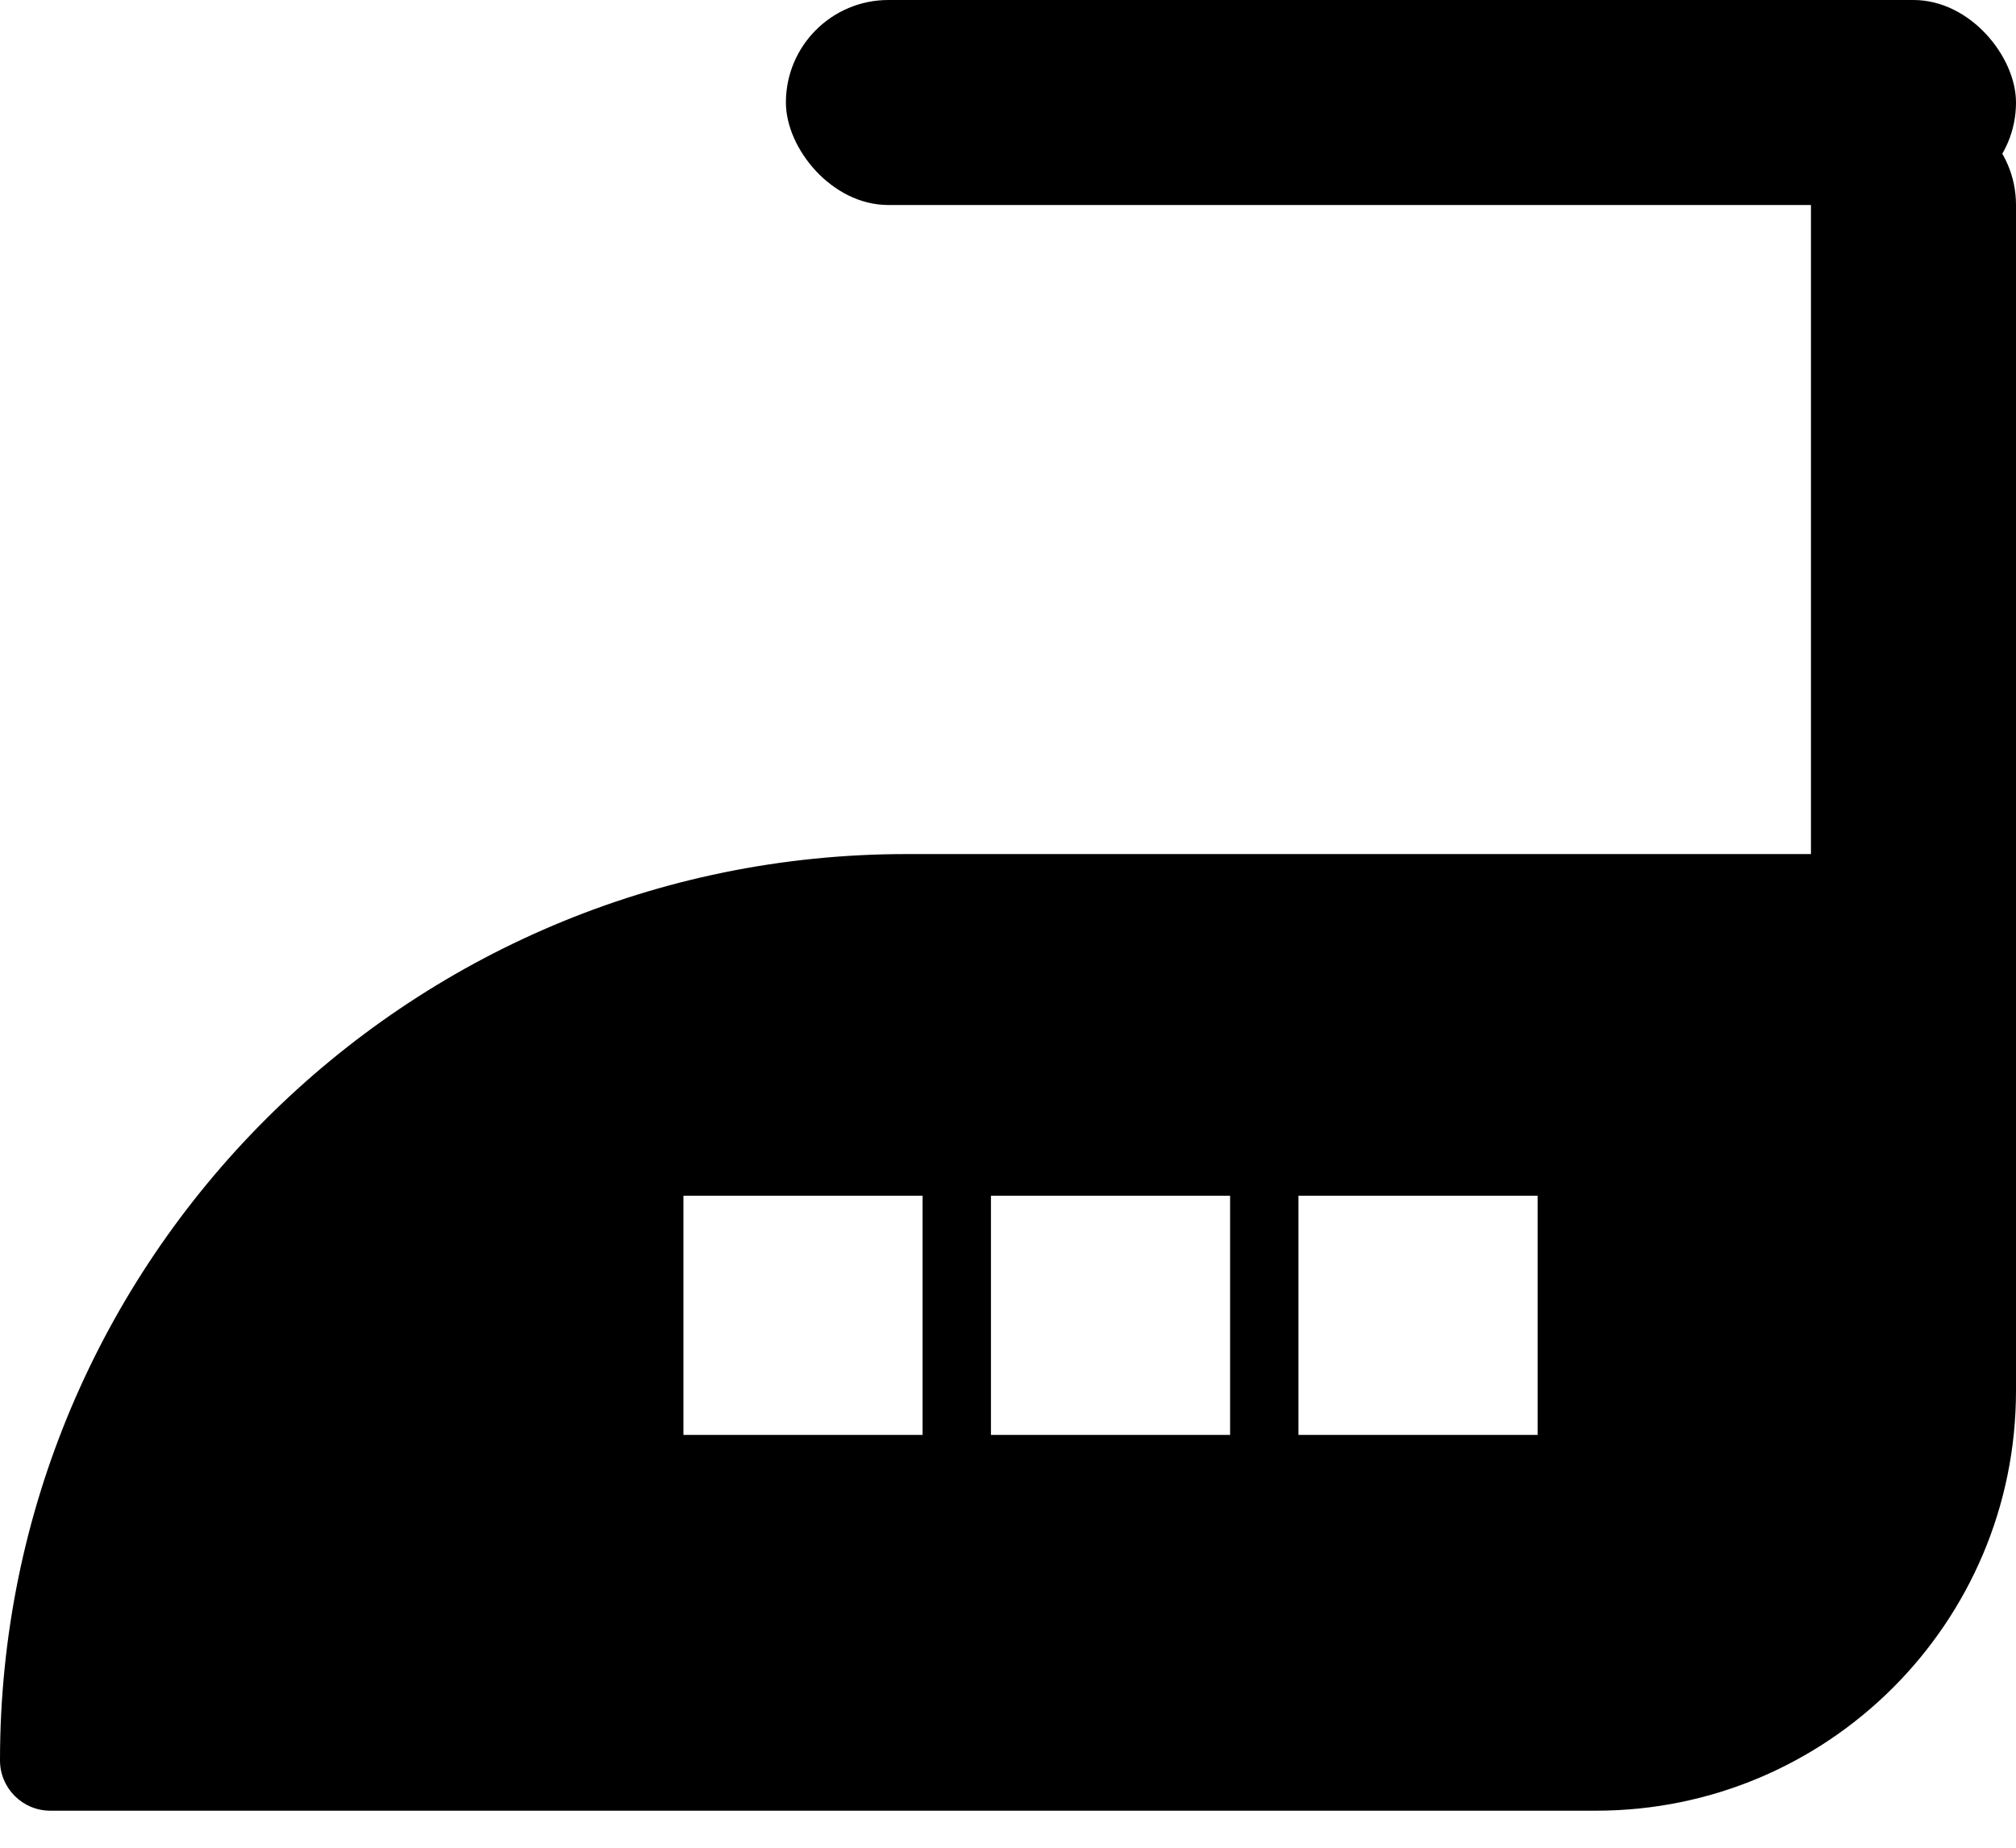 <svg width="24" height="22" viewBox="0 0 24 22" fill="none" xmlns="http://www.w3.org/2000/svg">
<path fill-rule="evenodd" clip-rule="evenodd" d="M10.79 10.169C4.831 10.169 0 15 0 20.96C0 21.291 0.268 21.559 0.599 21.559H19C21.761 21.559 24 19.321 24 16.559V11.433C24 10.735 23.434 10.169 22.737 10.169H10.79ZM10.983 14.237H8.136V17.085H10.983V14.237ZM15.458 14.237H18.305V17.085H15.458V14.237ZM14.644 14.237H11.797V17.085H14.644V14.237Z" fill="black"/>
<rect x="9.356" width="14.644" height="2.441" rx="1.22" fill="black"/>
<rect x="21.559" y="15.864" width="14.644" height="2.441" rx="1.22" transform="rotate(-90 21.559 15.864)" fill="black"/>
</svg>
